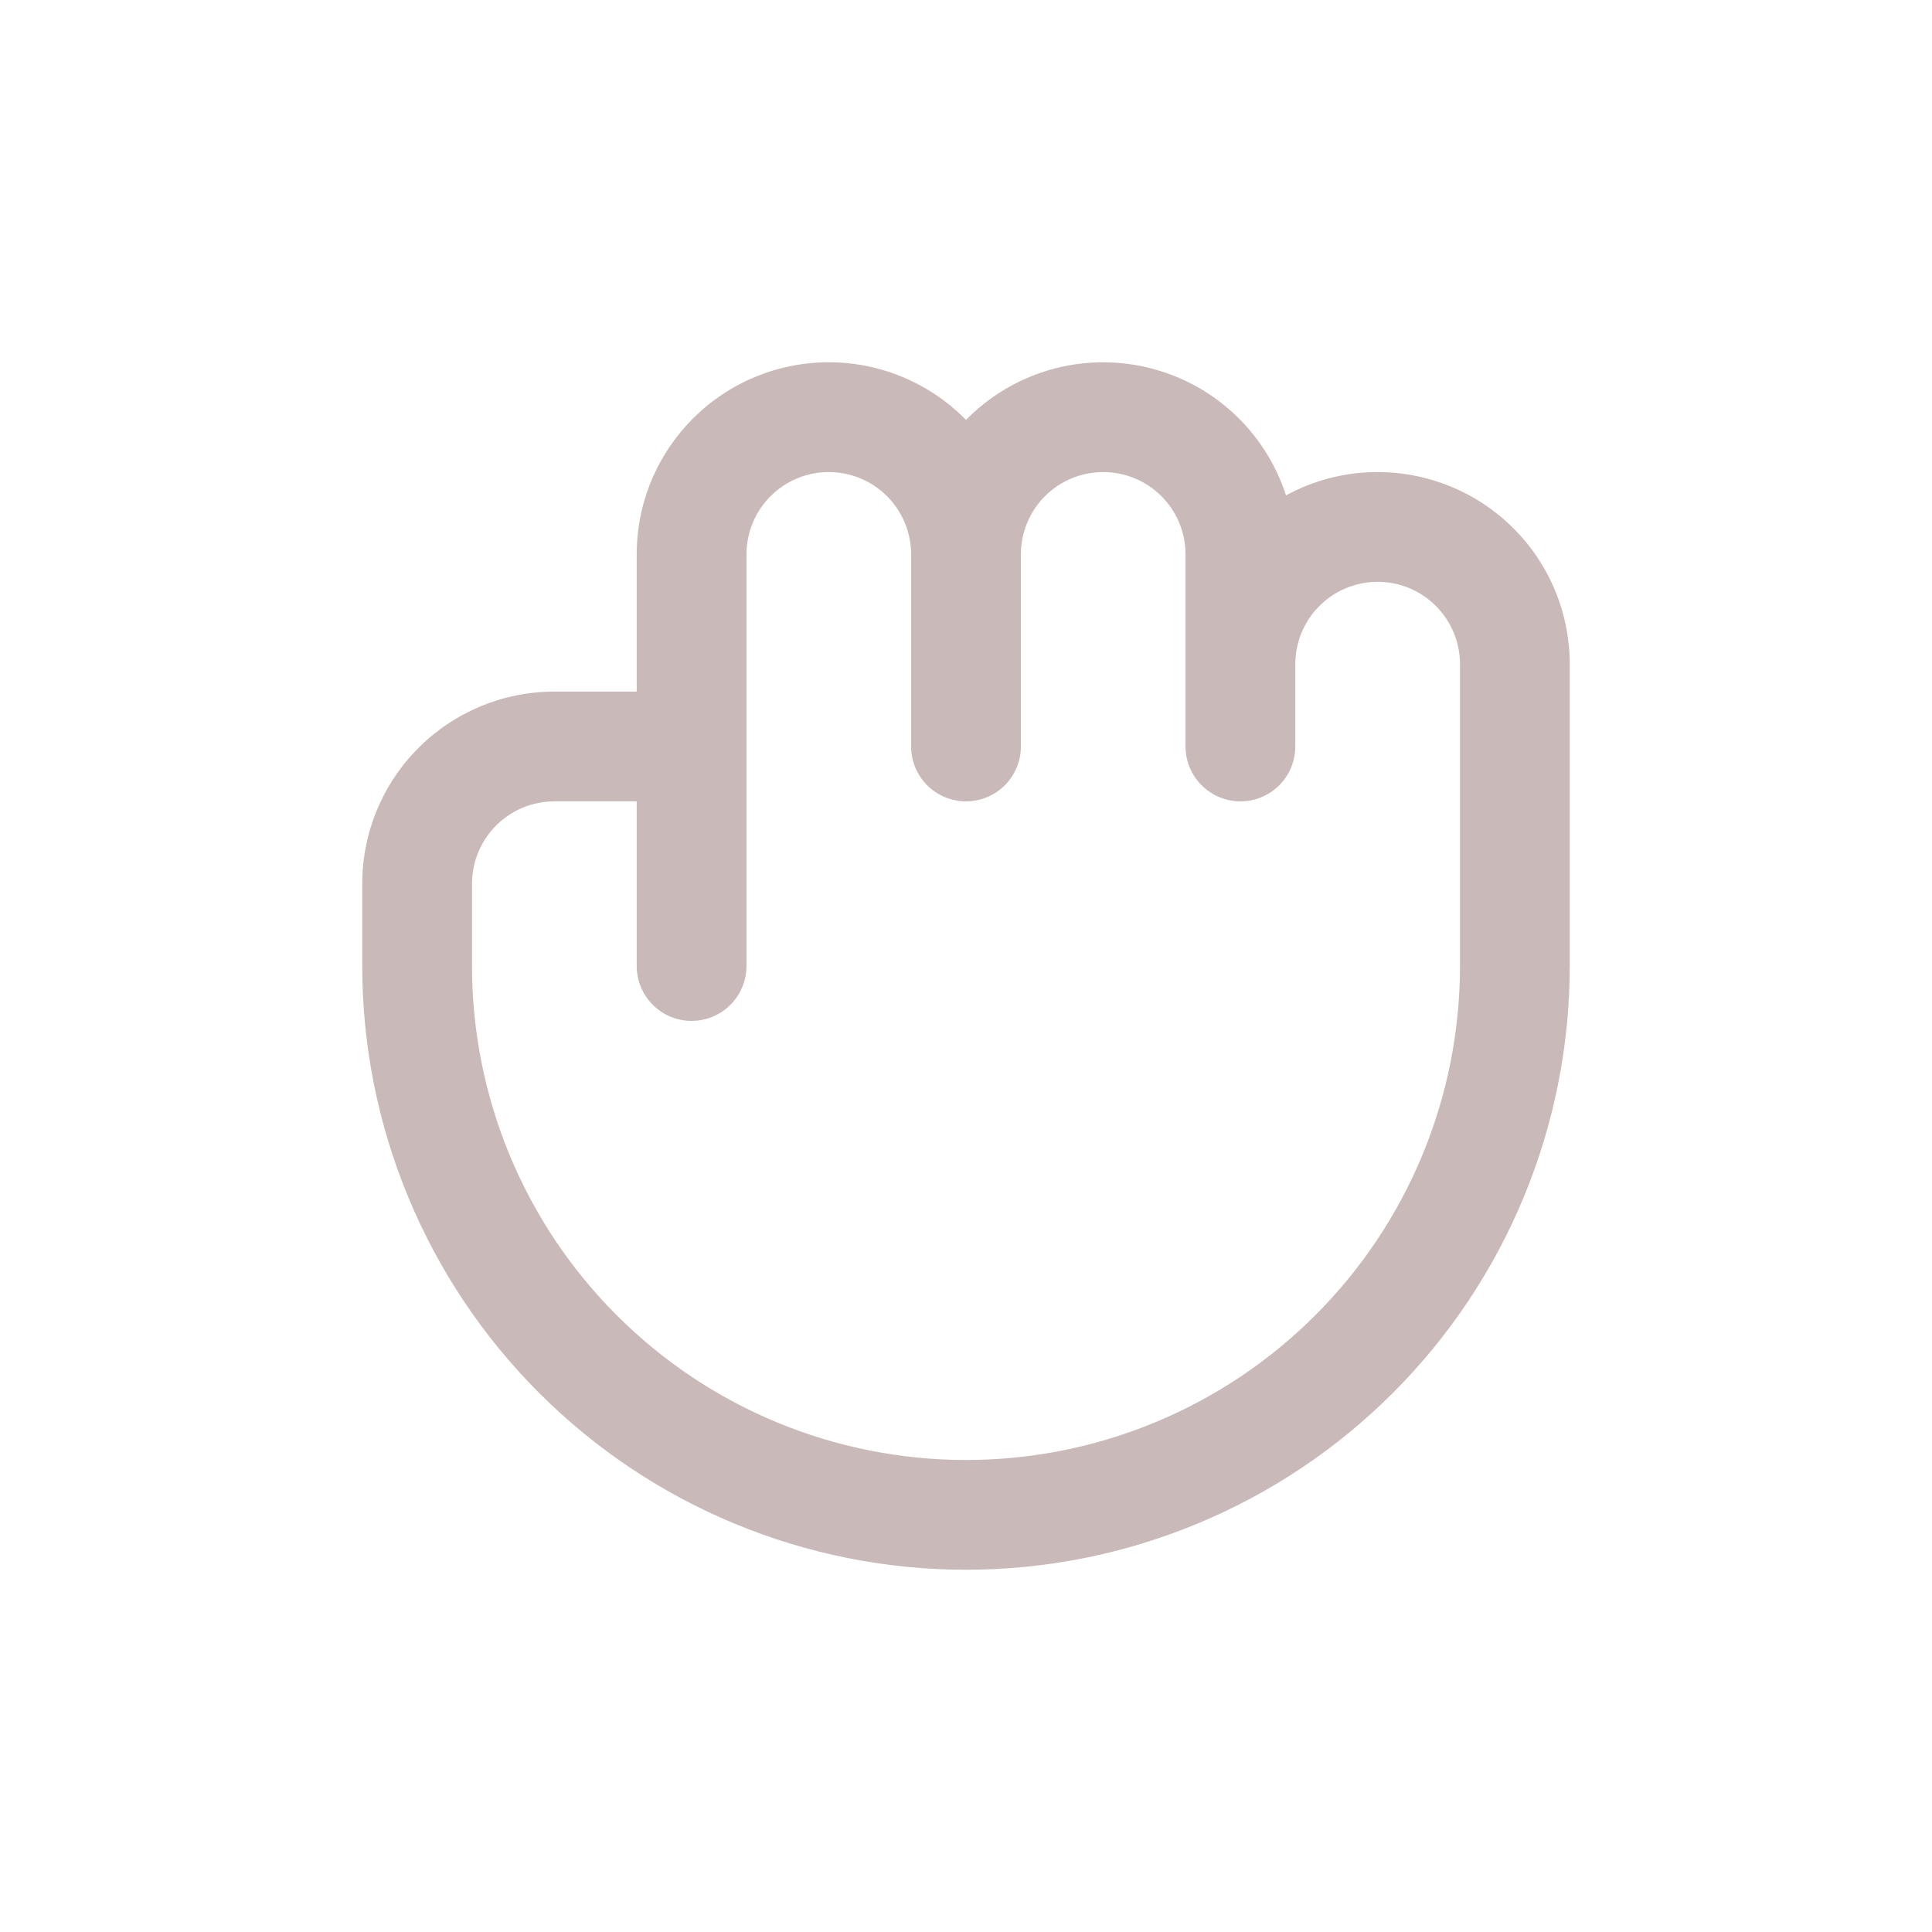 <svg width="32" height="32" viewBox="0 0 32 32" fill="none" xmlns="http://www.w3.org/2000/svg">
<path d="M22.818 7.819C22.288 7.818 21.766 7.951 21.3 8.205C21.132 7.684 20.832 7.215 20.429 6.844C20.027 6.472 19.535 6.211 19.002 6.086C18.47 5.96 17.913 5.974 17.387 6.126C16.861 6.279 16.383 6.564 16 6.955C15.558 6.503 14.991 6.194 14.372 6.066C13.753 5.938 13.11 5.997 12.524 6.236C11.939 6.475 11.438 6.883 11.086 7.408C10.733 7.932 10.545 8.55 10.546 9.182V11.455H9.182C8.338 11.455 7.529 11.79 6.932 12.387C6.335 12.983 6 13.793 6 14.637V16C6 18.652 7.054 21.196 8.929 23.071C10.804 24.947 13.348 26 16 26C18.652 26 21.196 24.947 23.071 23.071C24.946 21.196 26 18.652 26 16V11C26 10.156 25.665 9.347 25.068 8.751C24.471 8.154 23.662 7.819 22.818 7.819ZM24.182 16C24.182 18.17 23.32 20.251 21.785 21.785C20.251 23.32 18.17 24.182 16 24.182C13.83 24.182 11.749 23.32 10.215 21.785C8.68 20.251 7.818 18.17 7.818 16V14.637C7.818 14.275 7.962 13.928 8.218 13.672C8.473 13.417 8.82 13.273 9.182 13.273H10.546V16C10.546 16.241 10.641 16.473 10.812 16.643C10.982 16.814 11.213 16.909 11.454 16.909C11.696 16.909 11.927 16.814 12.097 16.643C12.268 16.473 12.364 16.241 12.364 16V9.182C12.364 8.821 12.507 8.474 12.763 8.218C13.019 7.962 13.366 7.819 13.727 7.819C14.089 7.819 14.436 7.962 14.691 8.218C14.947 8.474 15.091 8.821 15.091 9.182V12.364C15.091 12.605 15.187 12.836 15.357 13.007C15.528 13.177 15.759 13.273 16 13.273C16.241 13.273 16.472 13.177 16.643 13.007C16.813 12.836 16.909 12.605 16.909 12.364V9.182C16.909 8.821 17.053 8.474 17.308 8.218C17.564 7.962 17.911 7.819 18.273 7.819C18.634 7.819 18.981 7.962 19.237 8.218C19.493 8.474 19.636 8.821 19.636 9.182V12.364C19.636 12.605 19.732 12.836 19.903 13.007C20.073 13.177 20.304 13.273 20.546 13.273C20.787 13.273 21.018 13.177 21.188 13.007C21.359 12.836 21.454 12.605 21.454 12.364V11C21.454 10.639 21.598 10.292 21.854 10.036C22.11 9.78 22.456 9.637 22.818 9.637C23.18 9.637 23.527 9.78 23.782 10.036C24.038 10.292 24.182 10.639 24.182 11V16Z" fill="#CAB9B9"/>
</svg>

